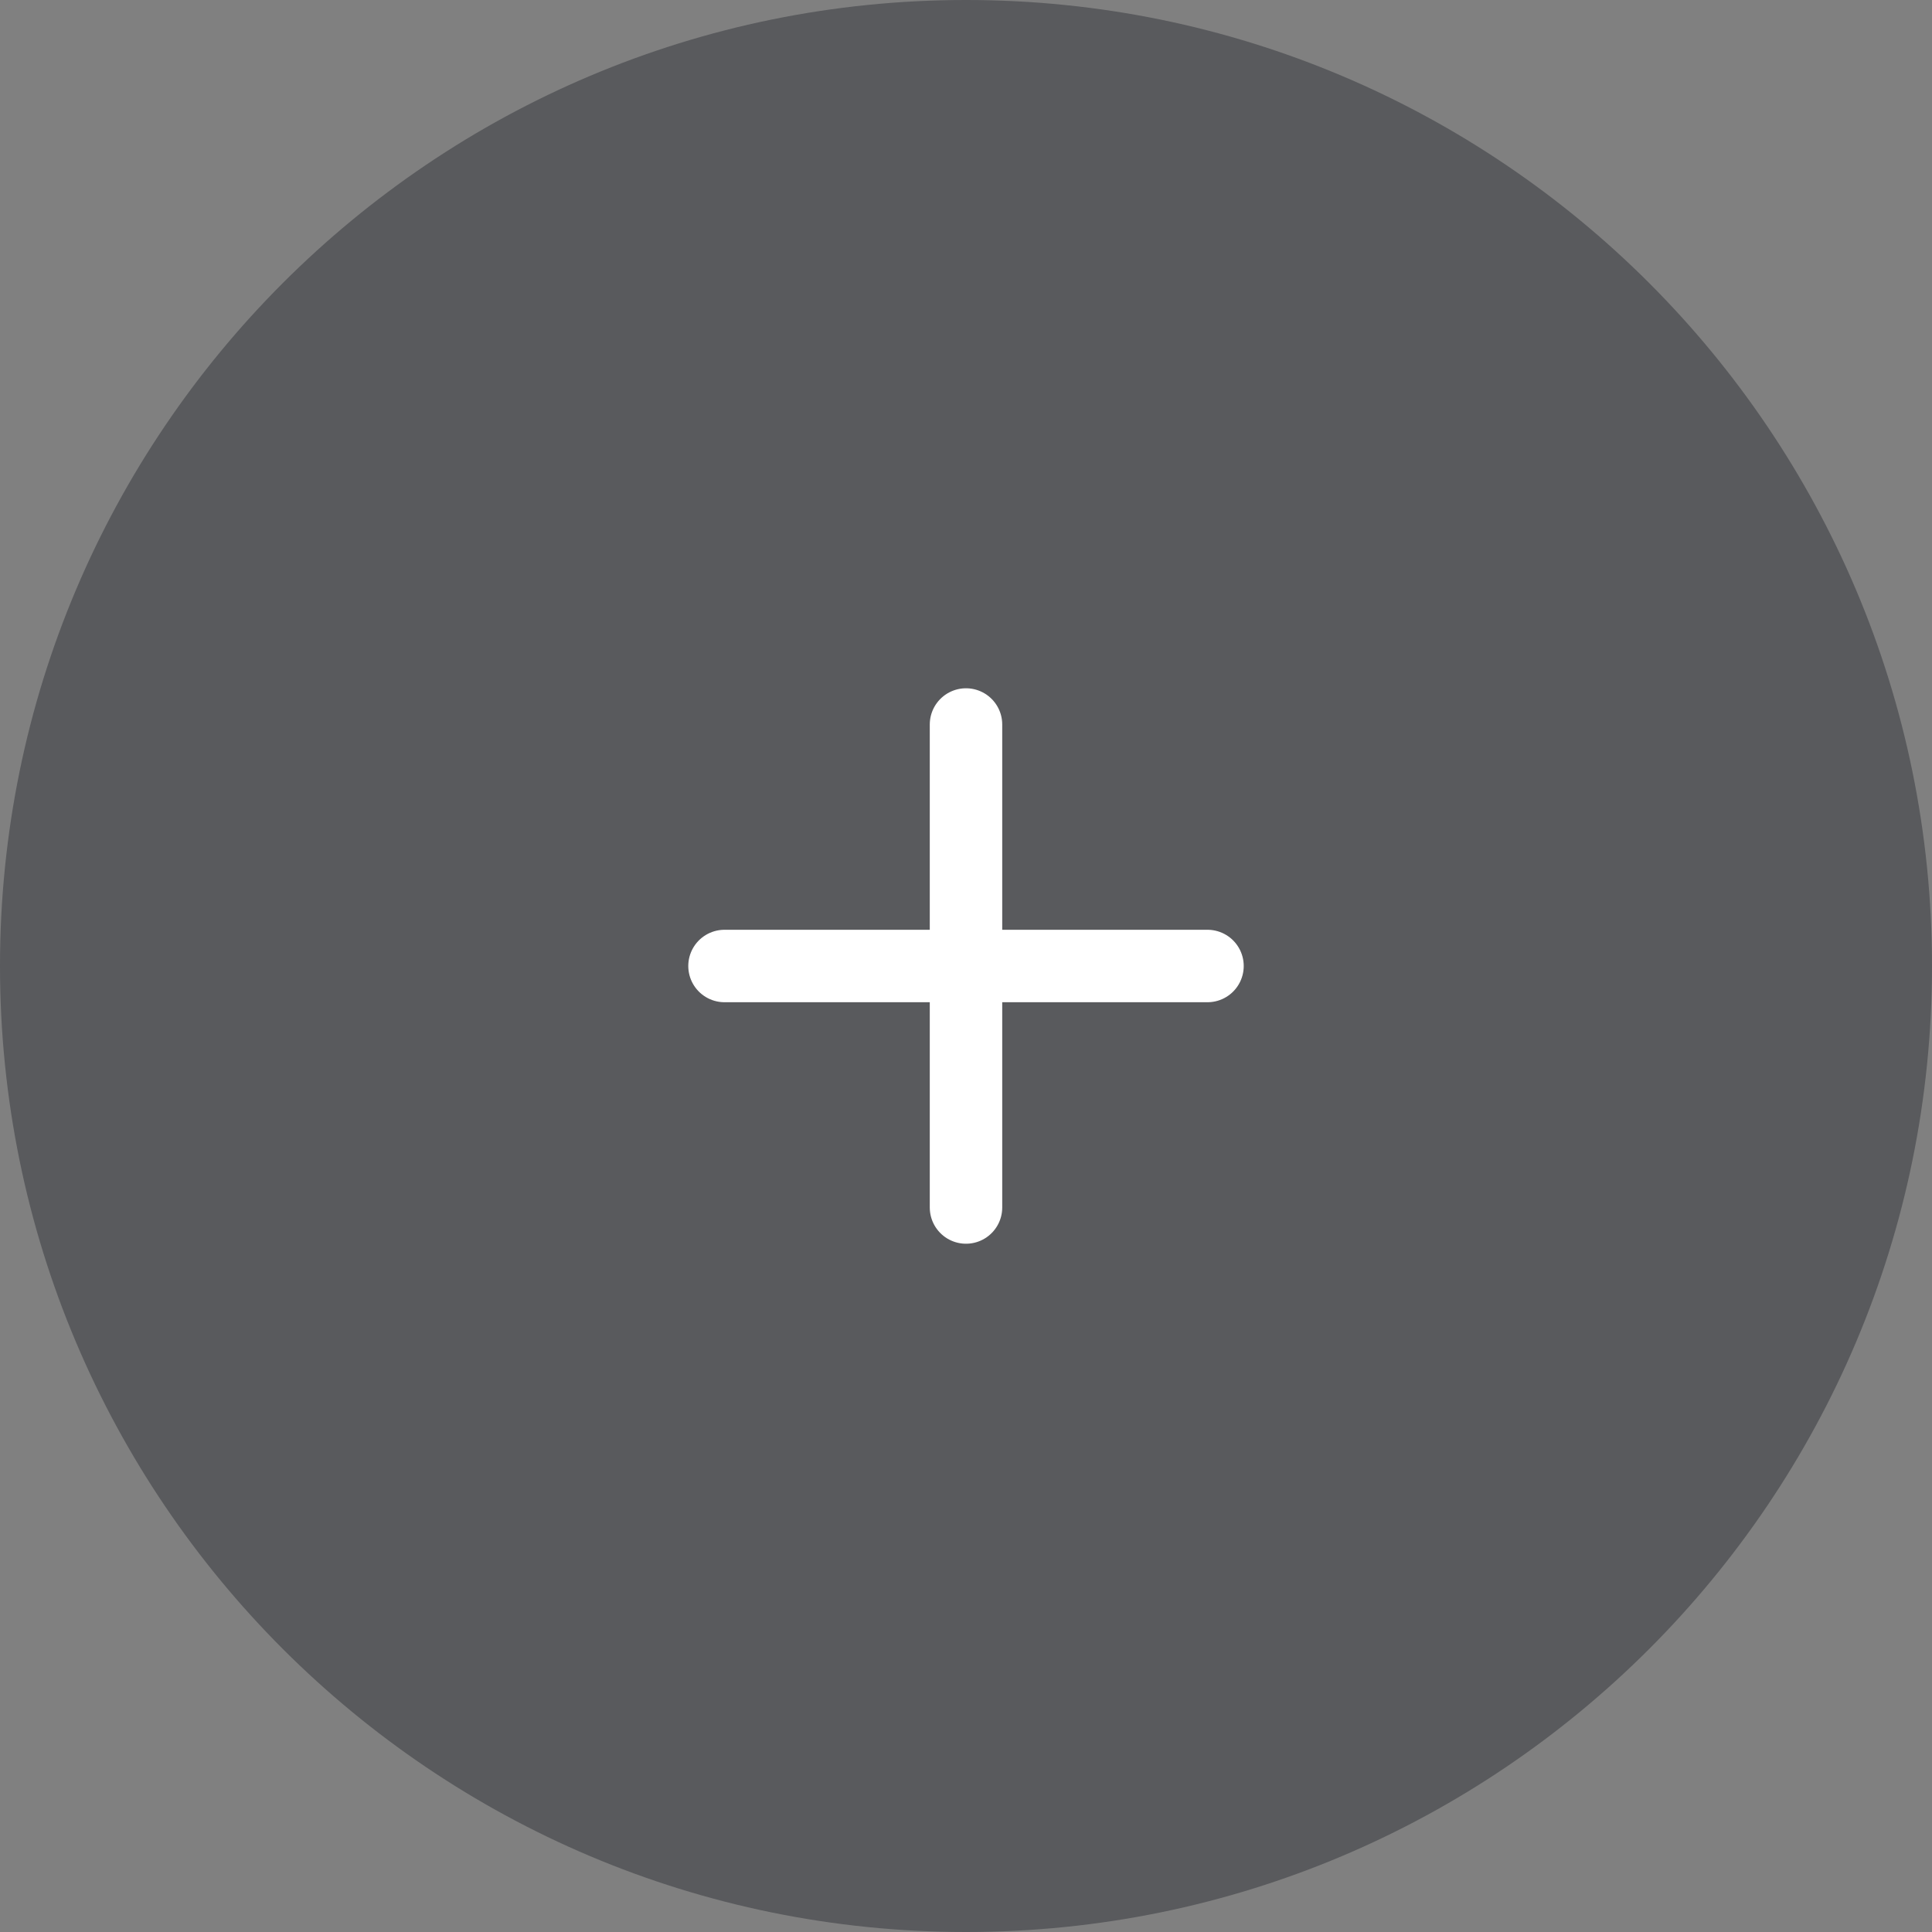 <svg width="40" height="40" viewBox="0 0 40 40" fill="none" xmlns="http://www.w3.org/2000/svg">
    <rect x="0" y="0" width="40" height="40" fill="#808080" stroke="none"/>
    <path d="M20 40C31.046 40 40 31.046 40 20C40 8.954 31.046 0 20 0C8.954 0 0 8.954 0 20C0 31.046 8.954 40 20 40Z" fill="#202228" fill-opacity="0.4"/>
    <path d="M20 15V25" stroke="white" stroke-width="1.5" stroke-linecap="round" stroke-linejoin="round"/>
    <path d="M15 20H25" stroke="white" stroke-width="1.5" stroke-linecap="round" stroke-linejoin="round"/>
</svg>
